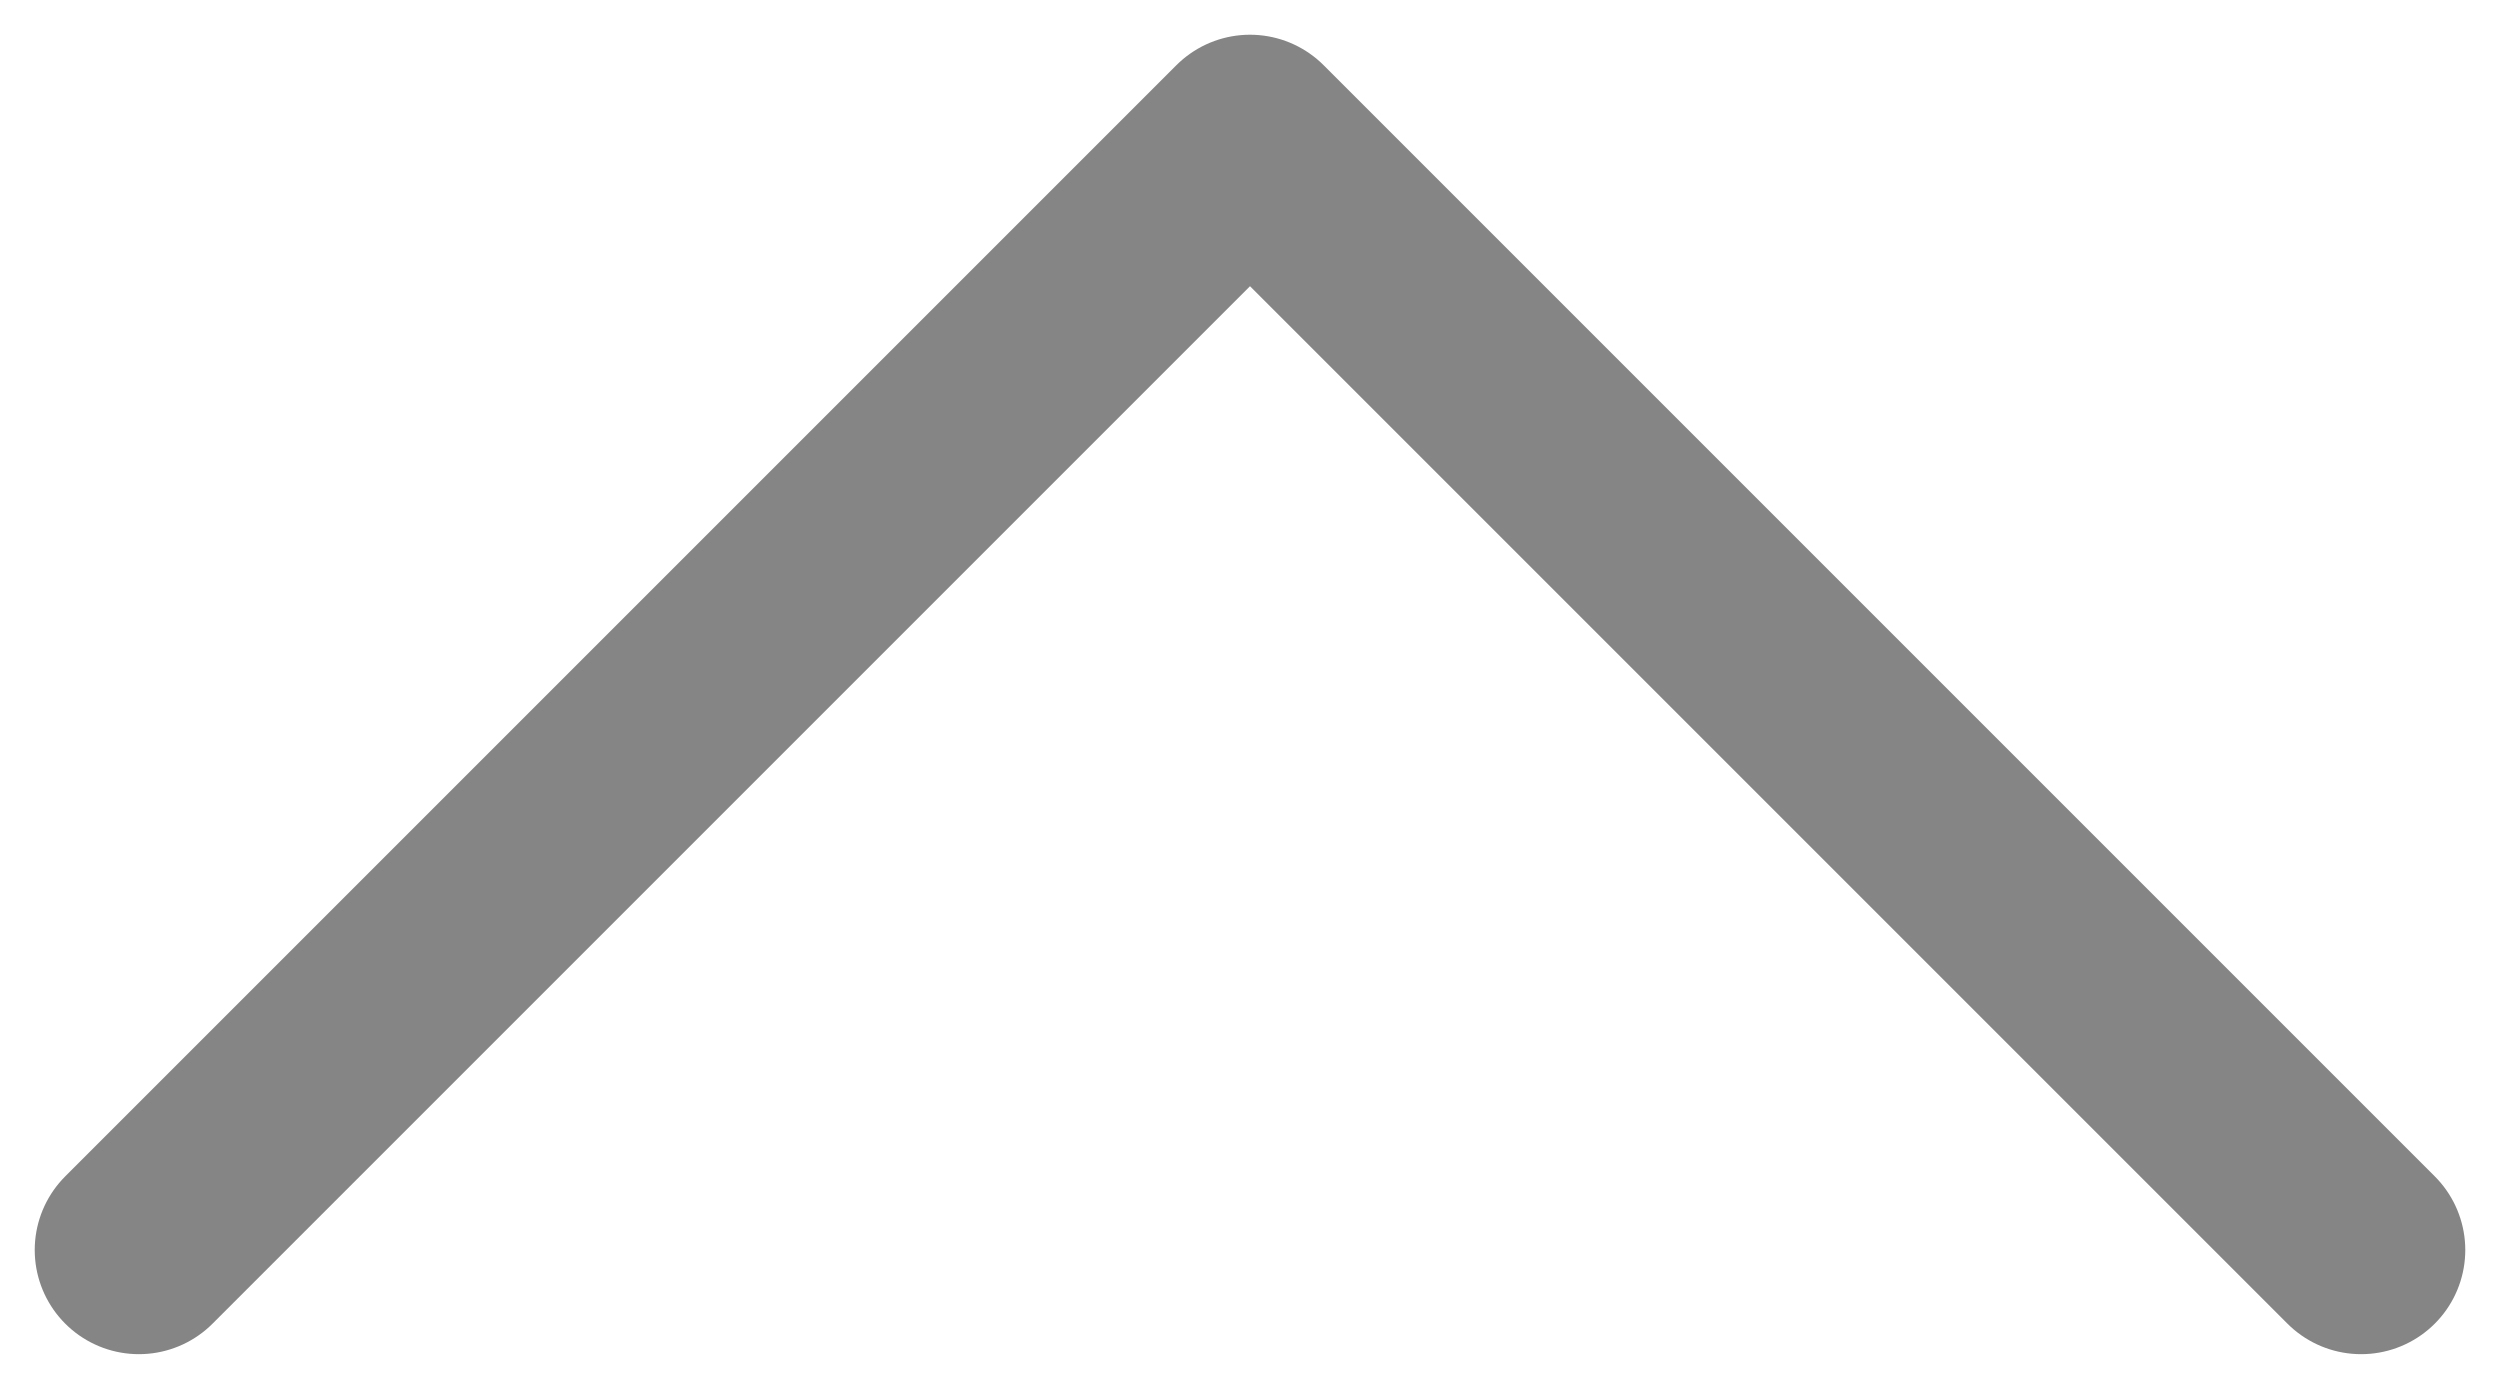 <svg width="18" height="10" viewBox="0 0 18 10" fill="none" xmlns="http://www.w3.org/2000/svg">
<path d="M17 9L9 1L1 9" stroke="#858585" stroke-width="1.5" stroke-linecap="round" stroke-linejoin="round"/>
</svg>
